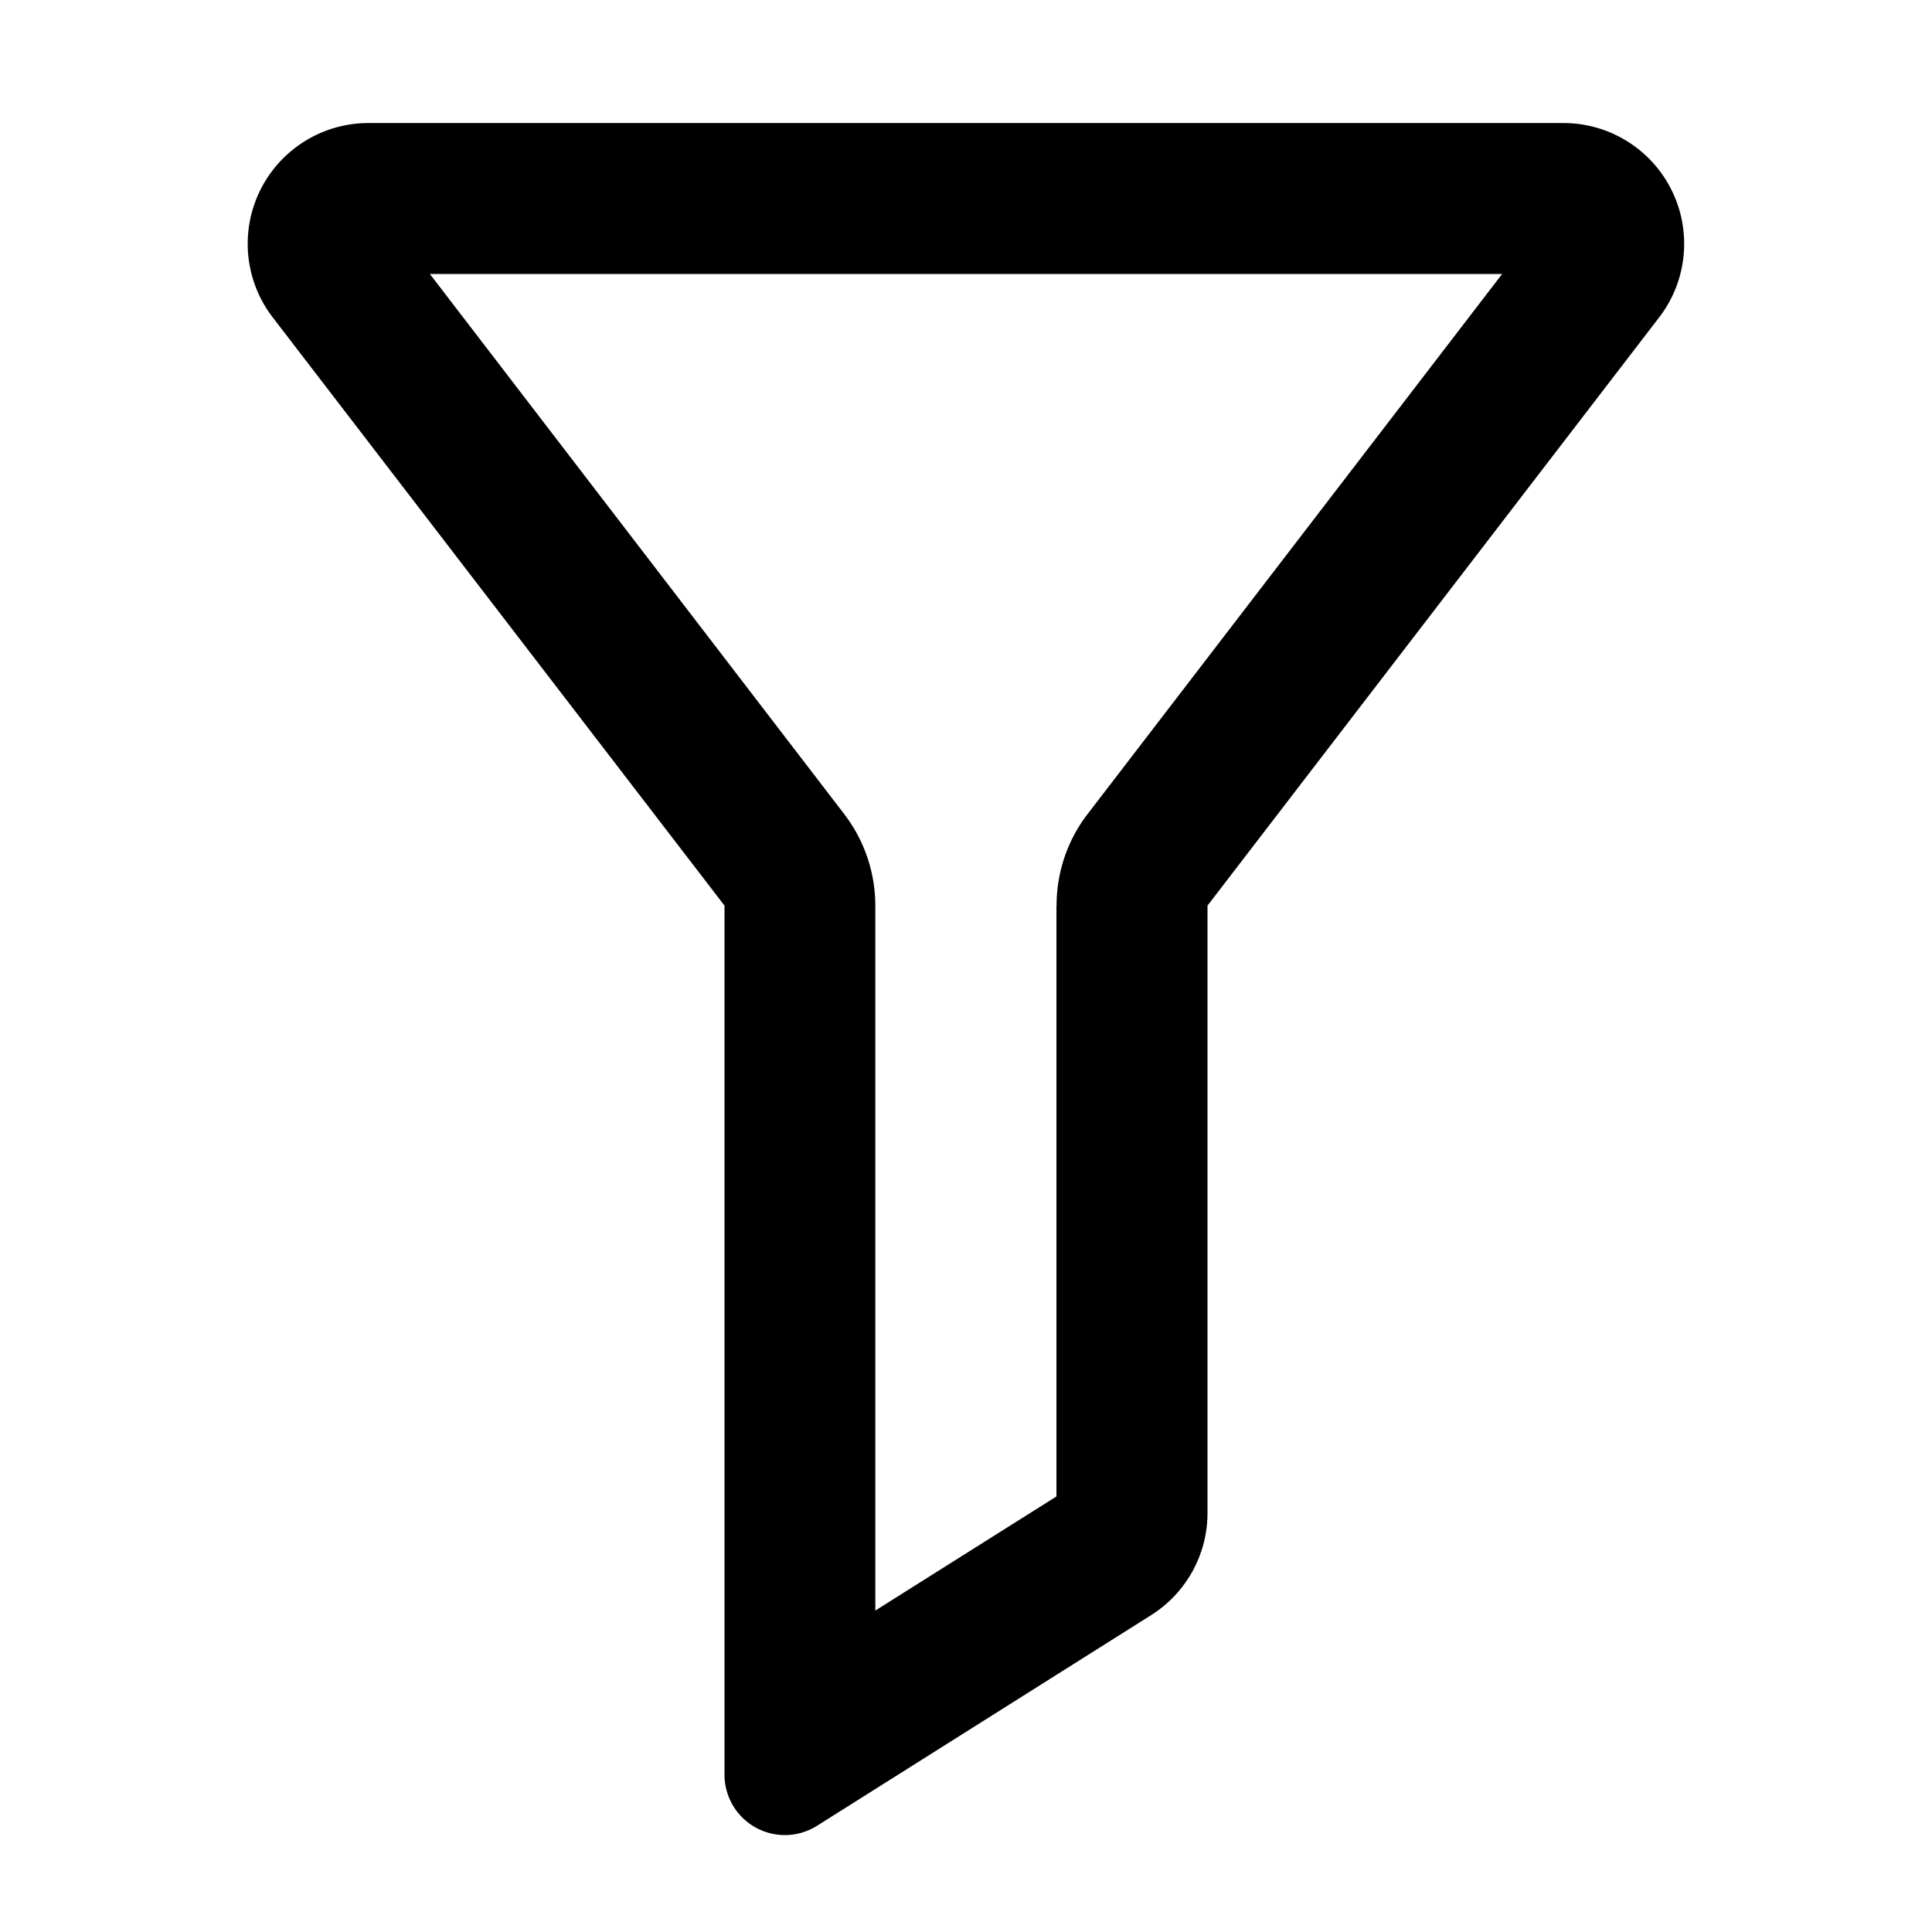 <svg xmlns="http://www.w3.org/2000/svg" width="16" height="16" fill="currentColor" viewBox="0 0 16 16">
  <path fill-rule="evenodd" d="M8.75 7.5c0-.275.09-.543.259-.761l3.431-4.47H3.56L6.99 6.74c.168.218.259.486.259.761v5.837l1.5-.945V7.5Zm1.25 0 3.74-4.871a1 1 0 0 0-.792-1.61H3.052a1 1 0 0 0-.793 1.61L6 7.5v7.197a.5.5 0 0 0 .767.423l2.766-1.744A1 1 0 0 0 10 12.53V7.5Z" clip-rule="evenodd"/>
</svg>
